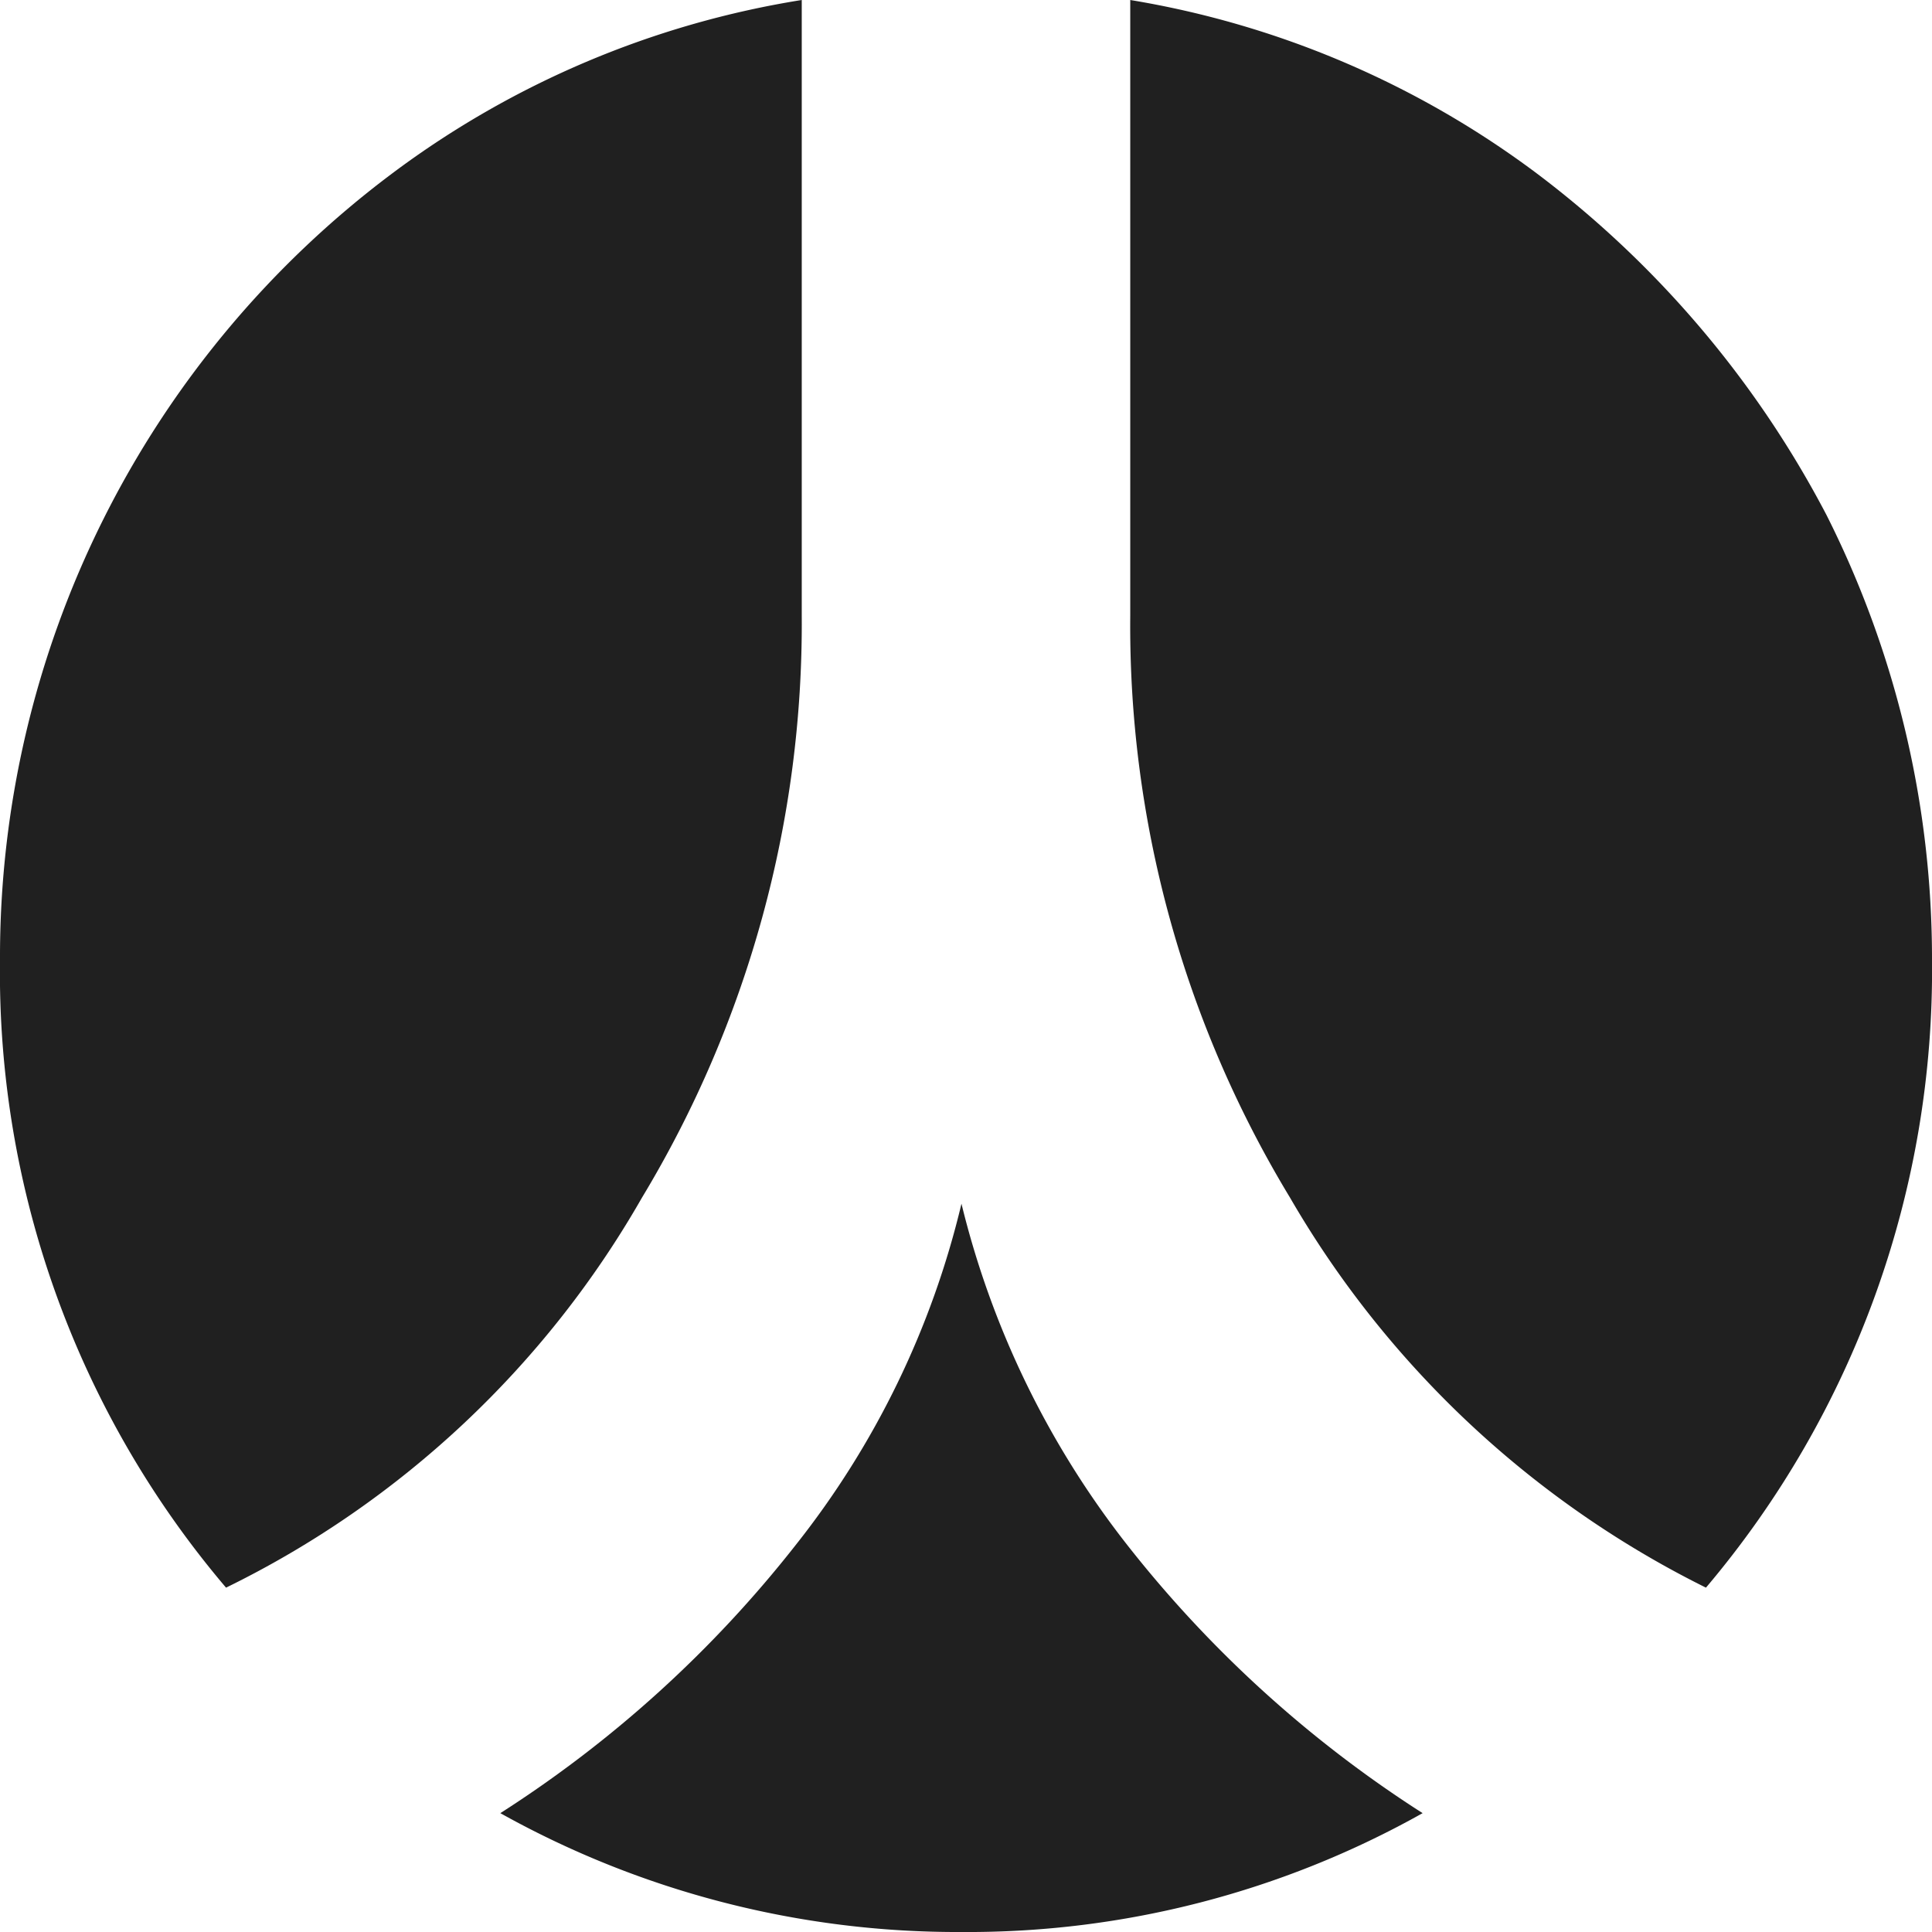 <svg xmlns="http://www.w3.org/2000/svg" viewBox="0 0 64 64" aria-labelledby="title" aria-describedby="desc"><path data-name="layer1" d="M50.92 5.754A30.828 30.828 0 0 0 37.441 0v20.391a36.538 36.538 0 0 0 5.292 19.281 32.729 32.729 0 0 0 13.779 12.921A31.647 31.647 0 0 0 64 31.8a32.656 32.656 0 0 0-3.495-14.74A33.733 33.733 0 0 0 50.92 5.754zM21.267 39.672a36.8 36.8 0 0 0 5.292-19.281V0A30.714 30.714 0 0 0 12.98 5.754 32.431 32.431 0 0 0 0 31.8a31.457 31.457 0 0 0 7.488 20.793 32.117 32.117 0 0 0 13.779-12.921zM37.342 51.18a29.728 29.728 0 0 1-5.492-11.306 29 29 0 0 1-5.491 11.306 39.463 39.463 0 0 1-9.785 8.883A31.052 31.052 0 0 0 31.85 64a30.778 30.778 0 0 0 15.276-3.937 39.463 39.463 0 0 1-9.784-8.883z" fill="#202020"/></svg>